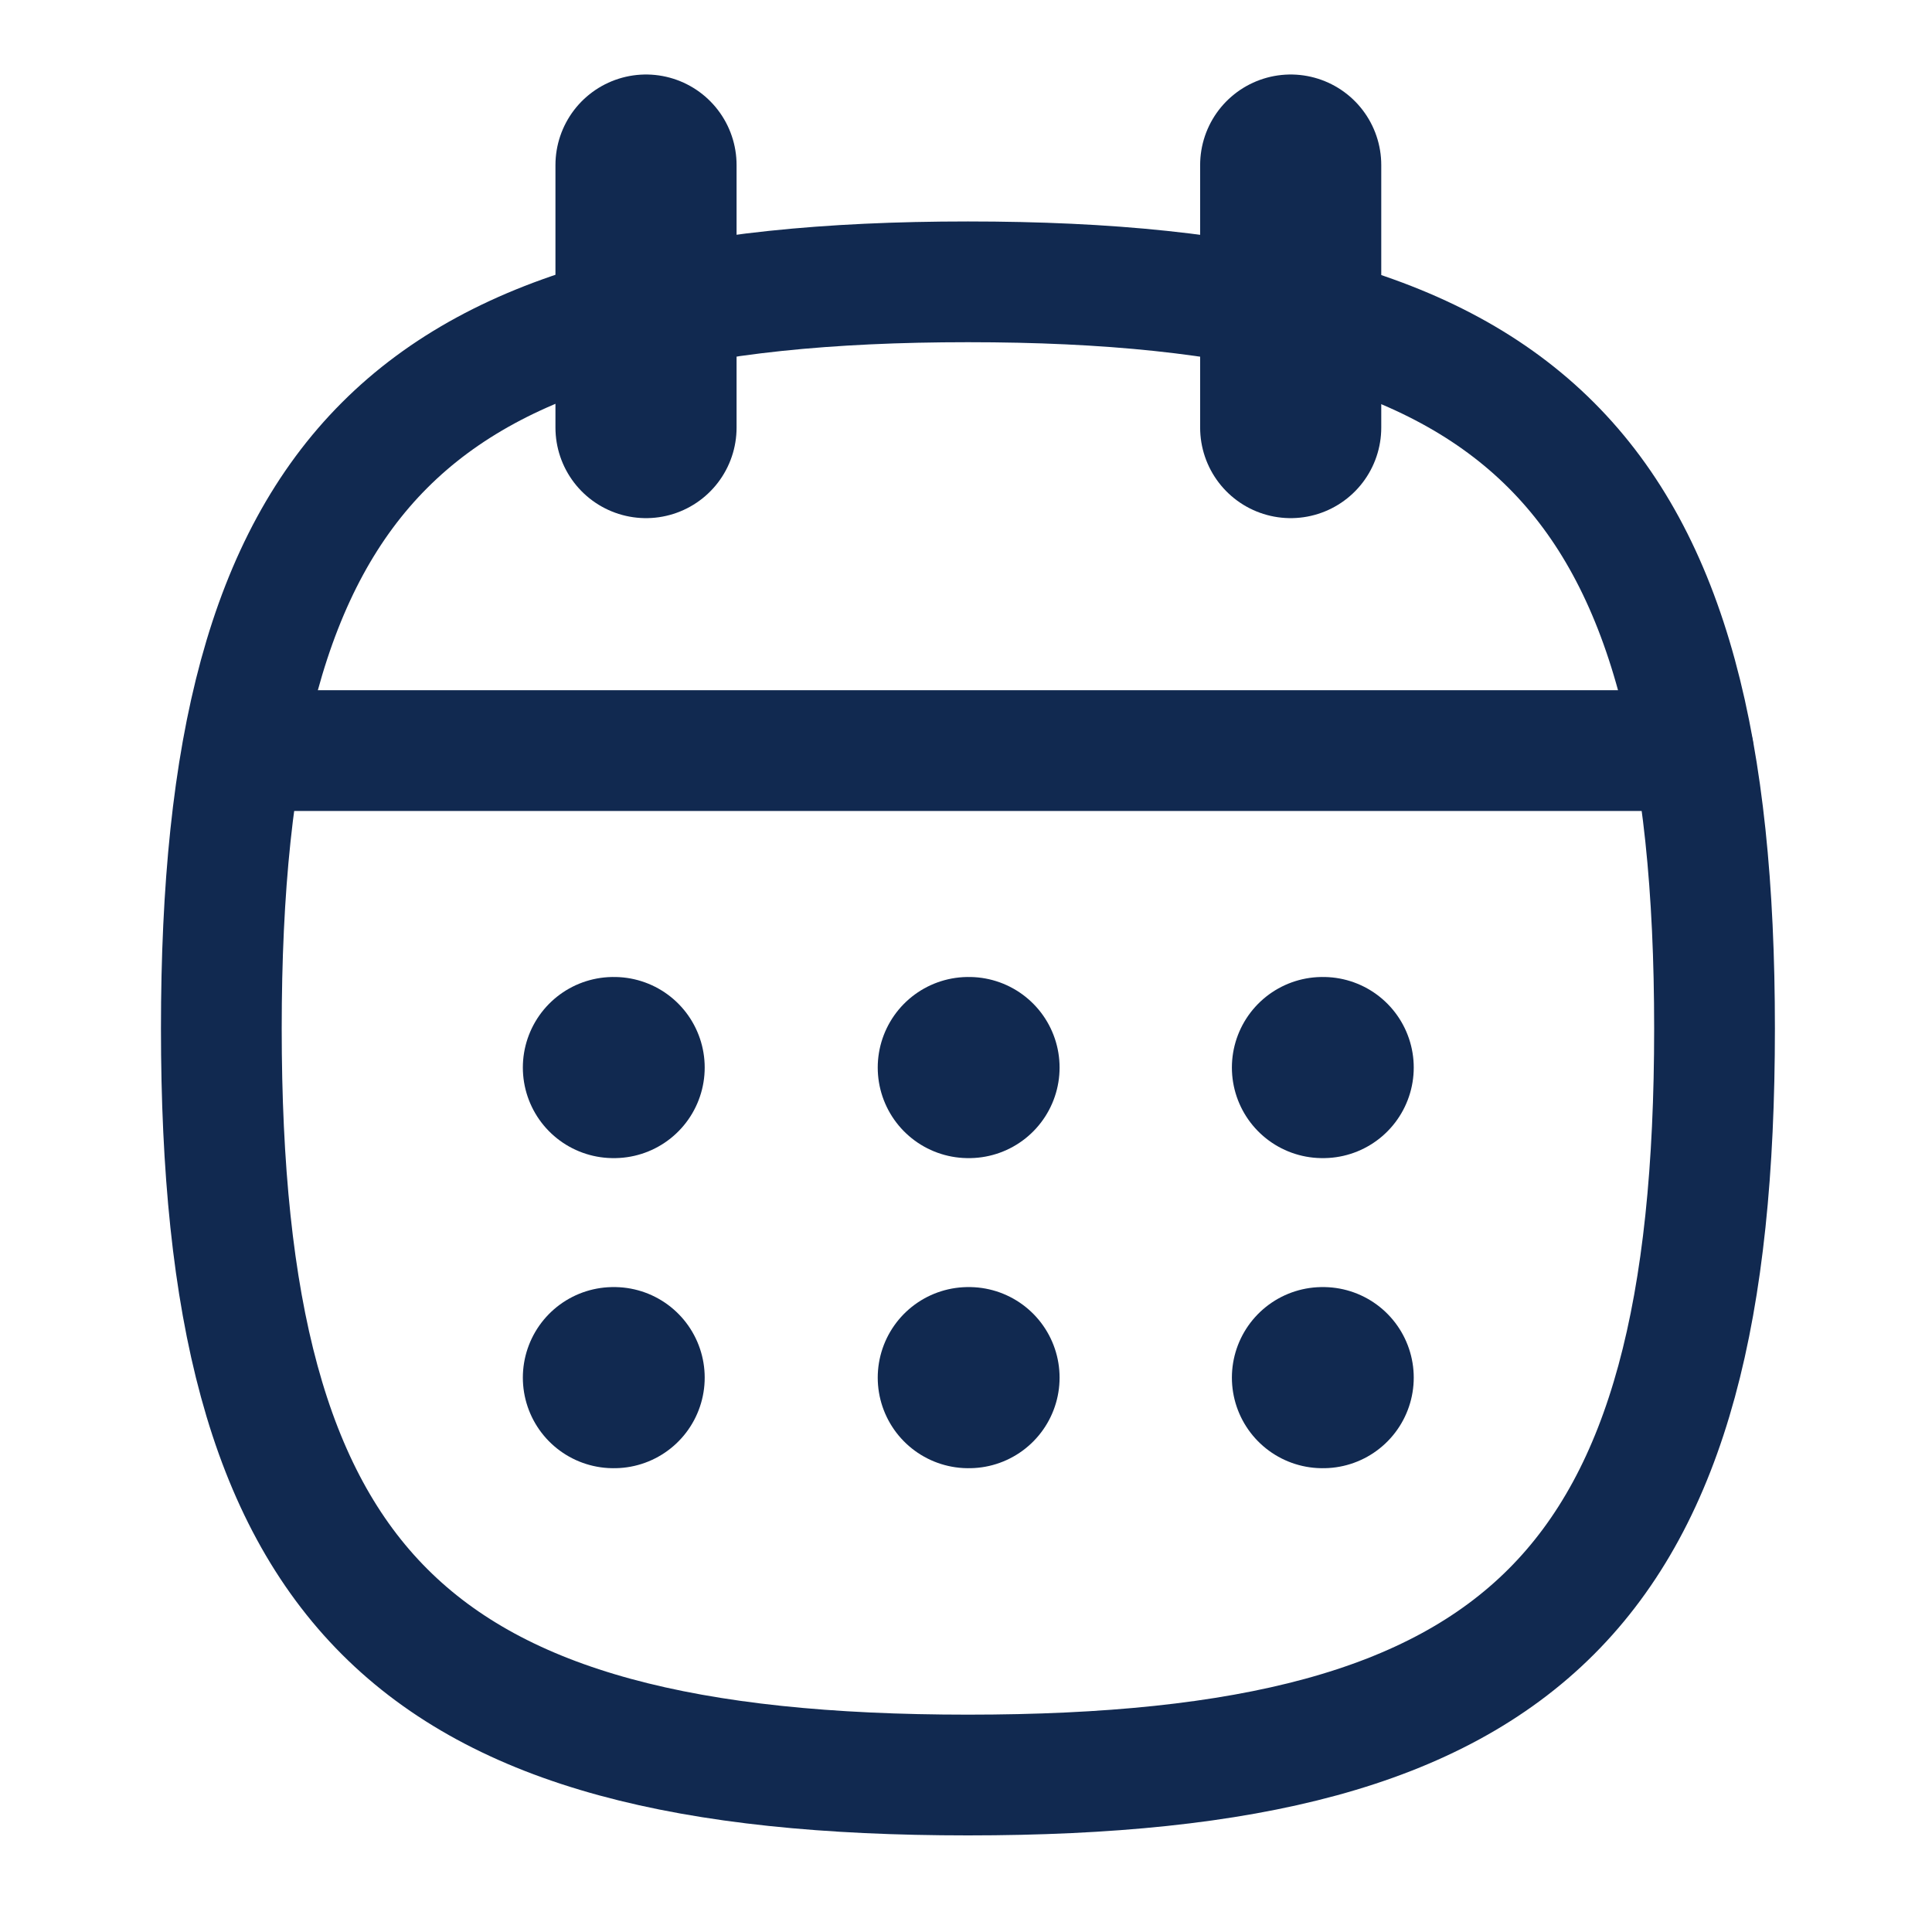 <svg width="16" height="16" viewBox="0 0 16 16" fill="none" xmlns="http://www.w3.org/2000/svg">
<path fill-rule="evenodd" clip-rule="evenodd" d="M1.833 8.517C1.833 3.88 3.379 2.334 8.016 2.334C12.653 2.334 14.199 3.88 14.199 8.517C14.199 13.155 12.653 14.7 8.016 14.7C3.379 14.7 1.833 13.155 1.833 8.517Z" stroke="#112950" stroke-linecap="round" stroke-linejoin="round"/>
<path d="M2.017 6.216H14.022" stroke="#112950" stroke-linecap="round" stroke-linejoin="round"/>
<path d="M10.952 8.841H10.958" stroke="#112950" stroke-width="1.5" stroke-linecap="round" stroke-linejoin="round"/>
<path d="M8.019 8.841H8.025" stroke="#112950" stroke-width="1.5" stroke-linecap="round" stroke-linejoin="round"/>
<path d="M5.08 8.841H5.086" stroke="#112950" stroke-width="1.5" stroke-linecap="round" stroke-linejoin="round"/>
<path d="M10.952 11.409H10.958" stroke="#112950" stroke-width="1.5" stroke-linecap="round" stroke-linejoin="round"/>
<path d="M8.019 11.409H8.025" stroke="#112950" stroke-width="1.5" stroke-linecap="round" stroke-linejoin="round"/>
<path d="M5.08 11.409H5.086" stroke="#112950" stroke-width="1.5" stroke-linecap="round" stroke-linejoin="round"/>
<path d="M10.689 1.367V3.541" stroke="#112950" stroke-width="1.5" stroke-linecap="round" stroke-linejoin="round"/>
<path d="M5.35 1.367V3.541" stroke="#112950" stroke-width="1.5" stroke-linecap="round" stroke-linejoin="round"/>
</svg>
